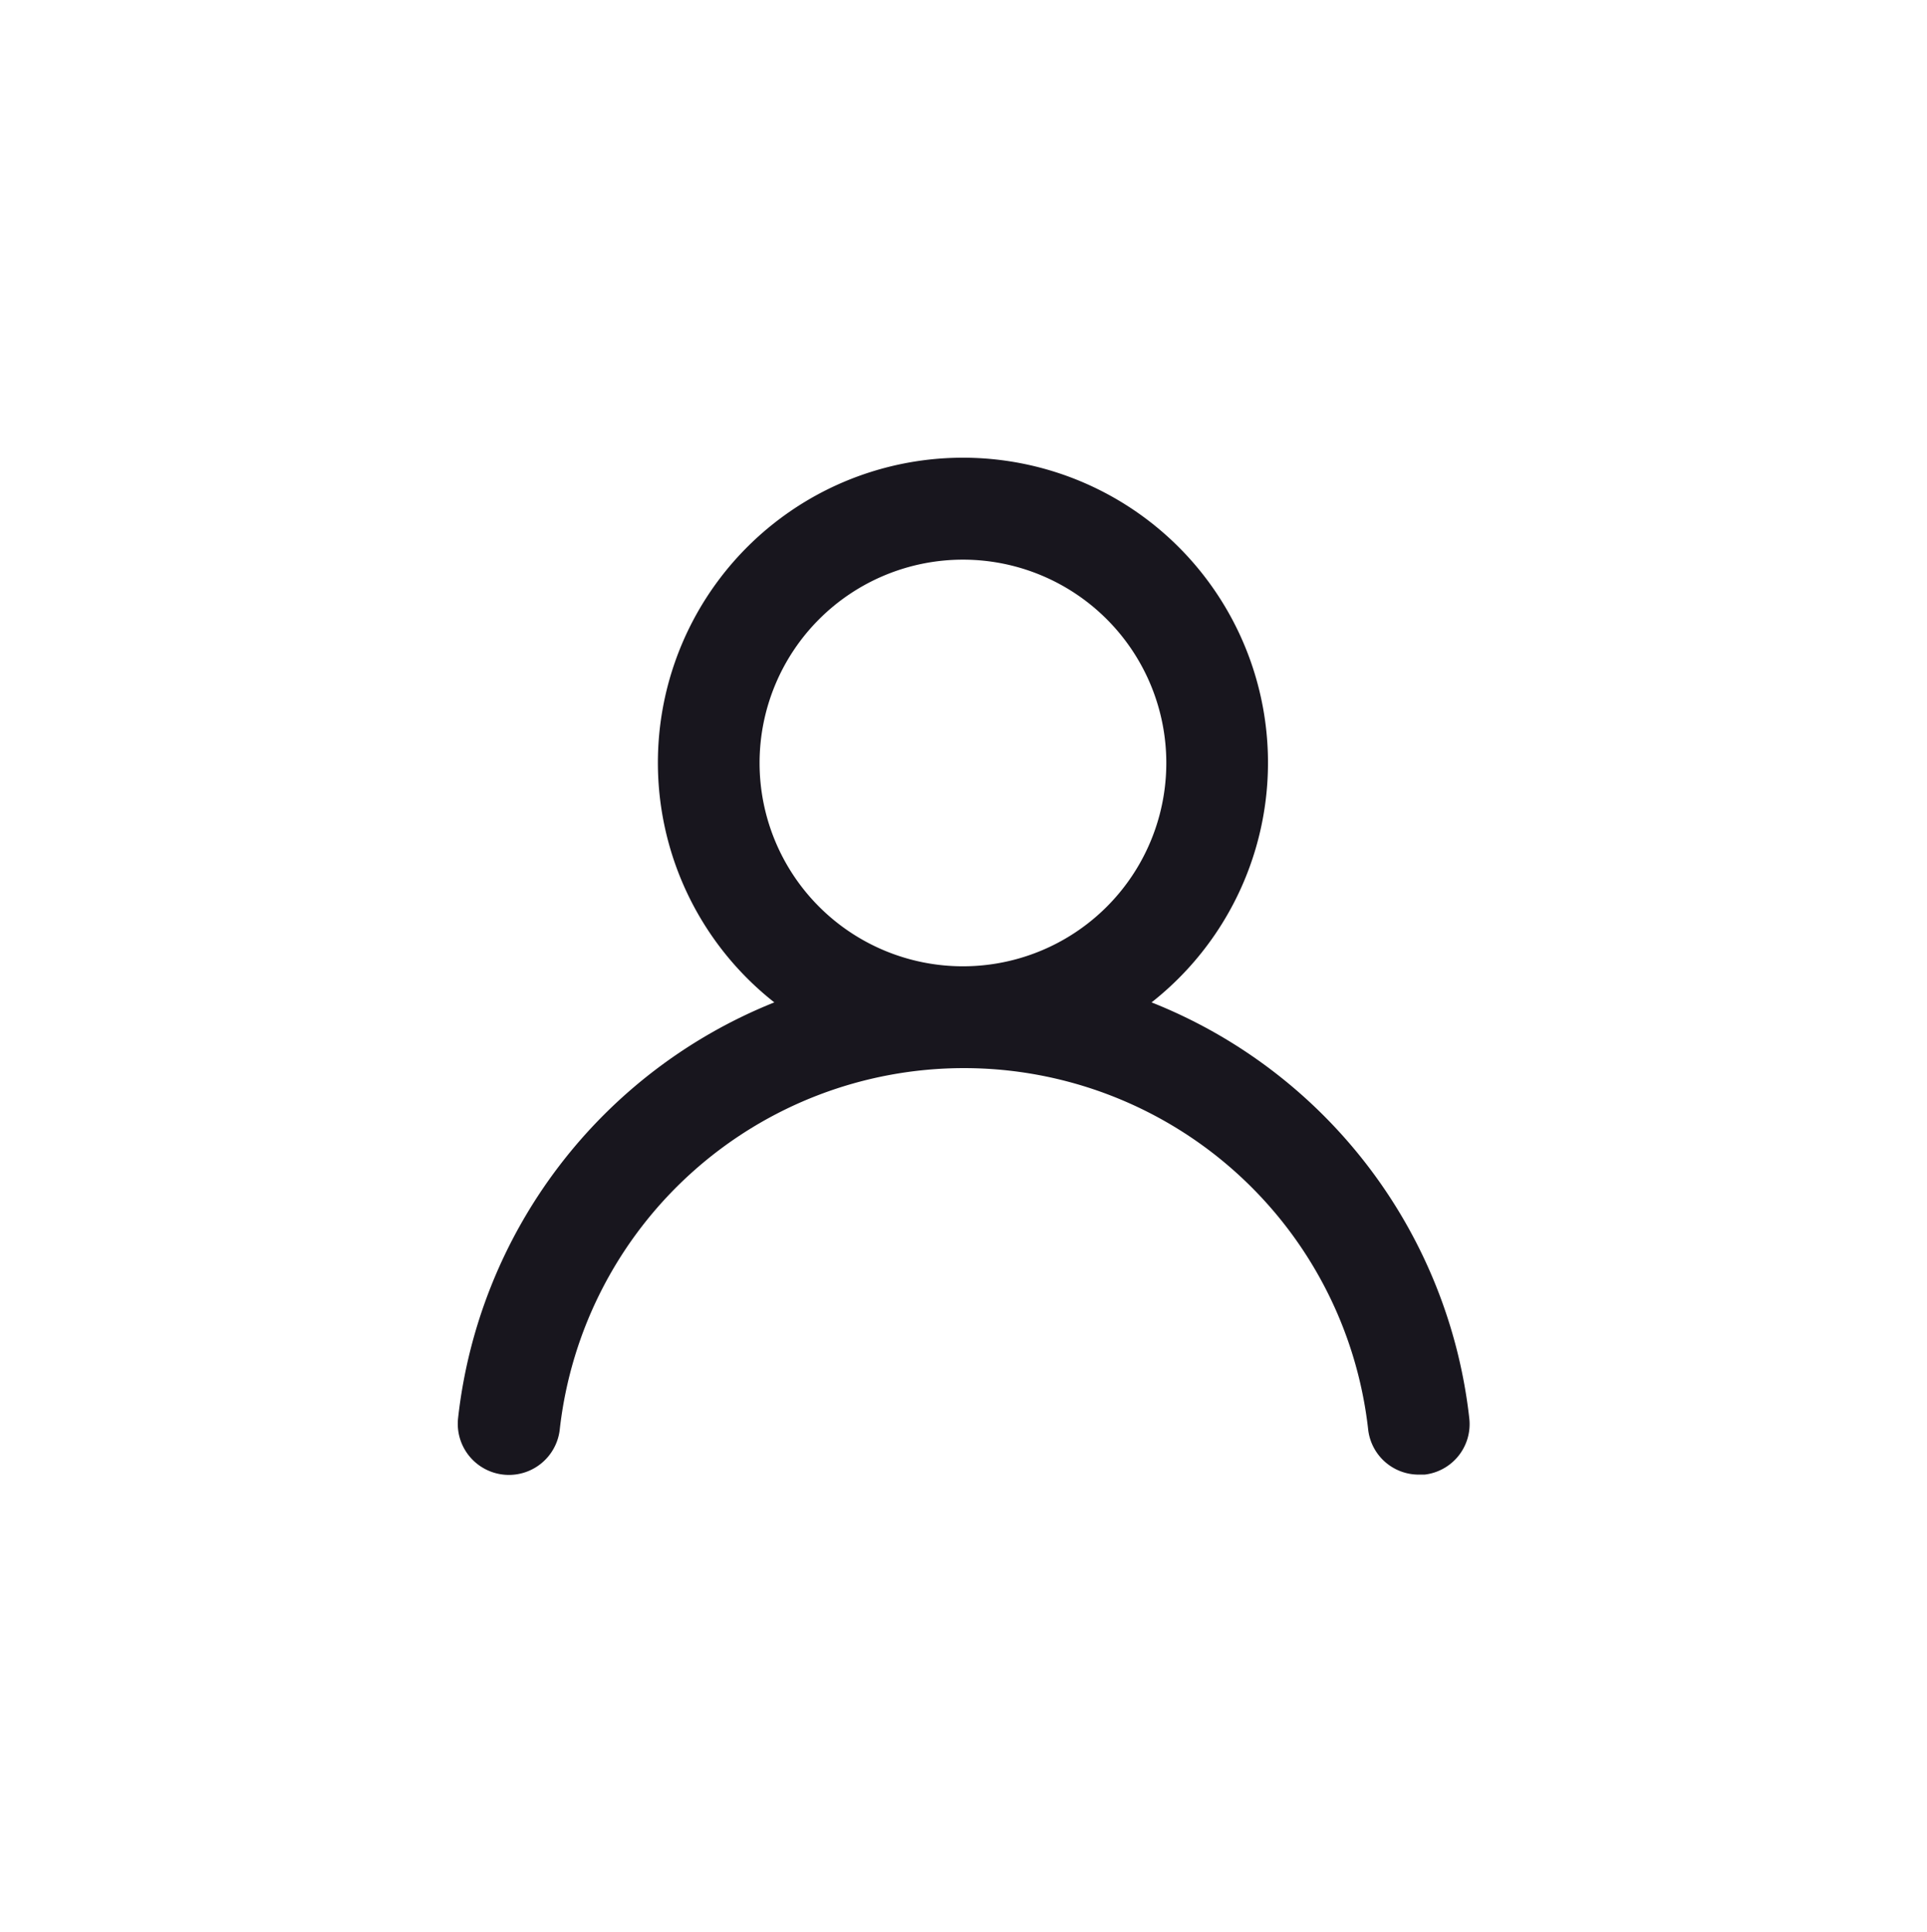 <svg xmlns="http://www.w3.org/2000/svg" xmlns:xlink="http://www.w3.org/1999/xlink" width="37.902" height="38.012" viewBox="0 0 37.902 38.012">
  <defs>
    <filter id="fe2df171891038b33e9624c27e96e367" x="0" y="0" width="37.902" height="38.012" filterUnits="userSpaceOnUse">
      <feOffset dy="3" input="SourceAlpha"/>
      <feGaussianBlur stdDeviation="3" result="blur"/>
      <feFlood flood-opacity="0.161"/>
      <feComposite operator="in" in2="blur"/>
      <feComposite in="SourceGraphic"/>
    </filter>
  </defs>
  <g transform="matrix(1, 0, 0, 1, 0, 0)" filter="url(#fe2df171891038b33e9624c27e96e367)">
    <path id="fe2df171891038b33e9624c27e96e367-2" data-name="fe2df171891038b33e9624c27e96e367" d="M15.71,12.71a6,6,0,1,0-7.42,0,10,10,0,0,0-6.22,8.18,1.006,1.006,0,1,0,2,.22,8,8,0,0,1,15.9,0,1,1,0,0,0,1,.89h.11a1,1,0,0,0,.88-1.1,10,10,0,0,0-6.25-8.19ZM12,12a4,4,0,1,1,4-4A4,4,0,0,1,12,12Z" transform="translate(6.94 4.01)" fill="#18161e"/>
  </g>
</svg>
